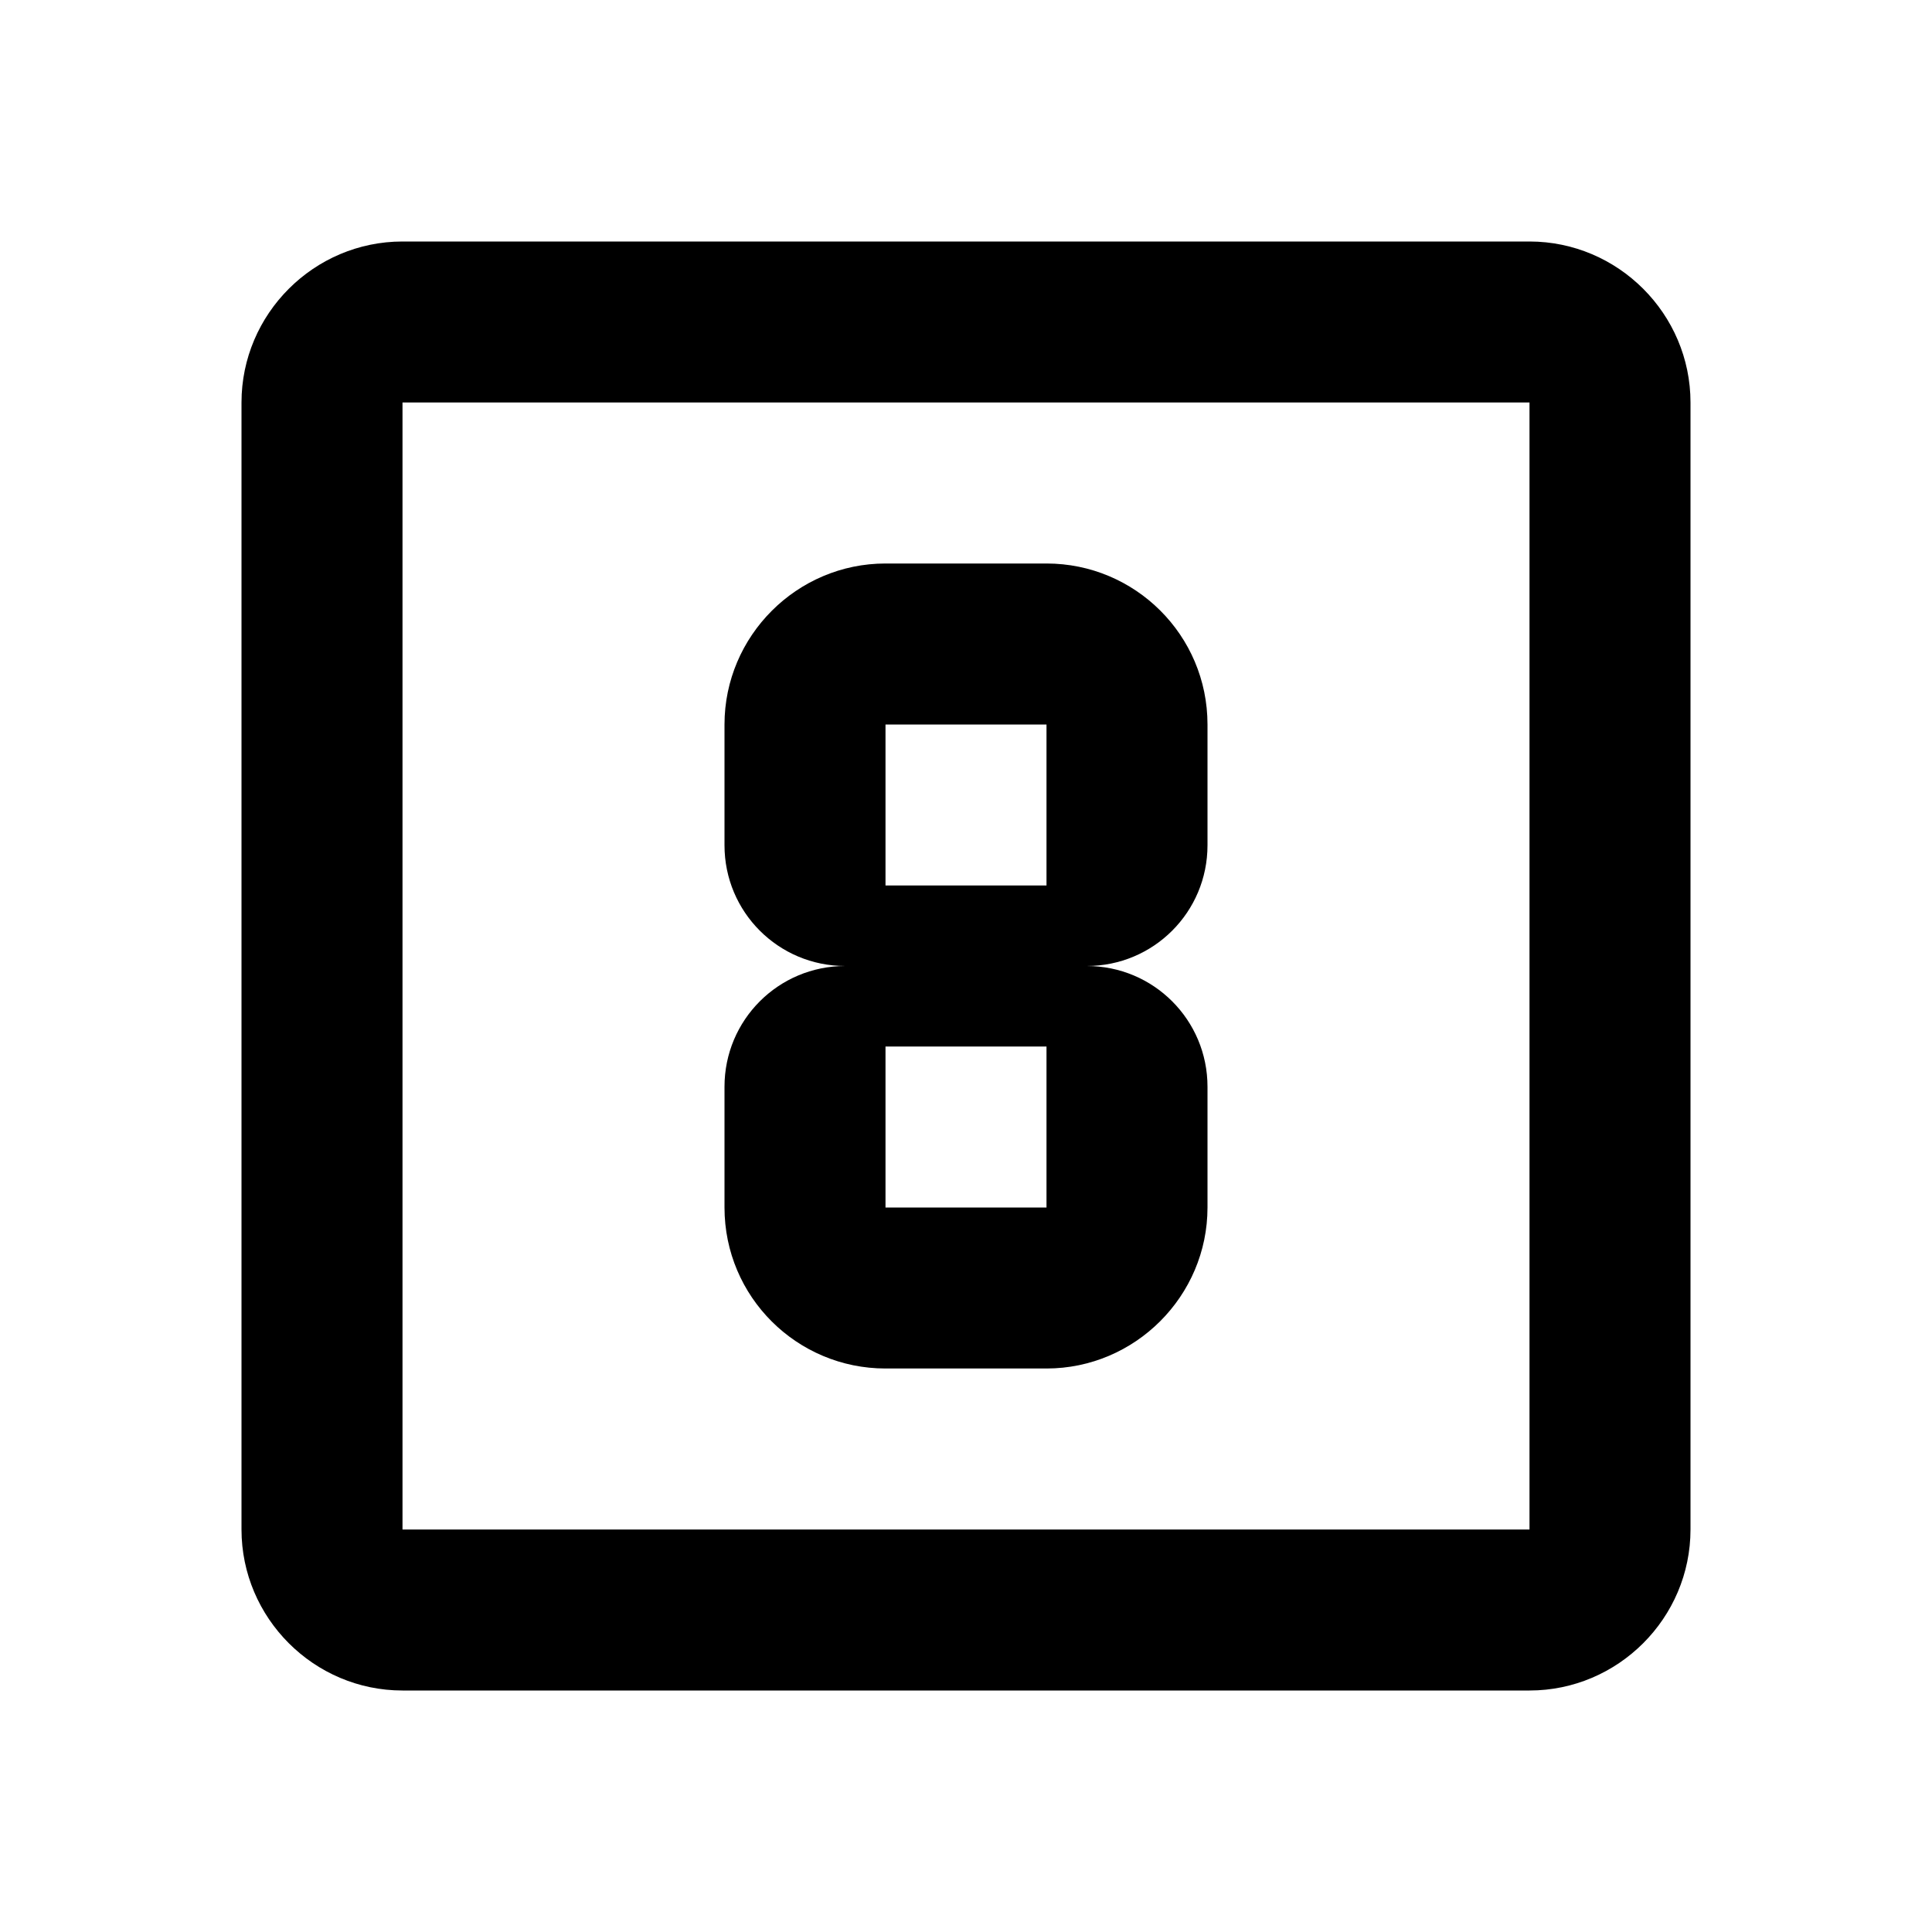 <svg xmlns="http://www.w3.org/2000/svg" xmlns:xlink="http://www.w3.org/1999/xlink" version="1.1" width="24" height="24" viewBox="0 0 24 24"><path d="M11,13H13V15H11M11,9H13V11H11M11,17H13C14.1,17 15,16.1 15,15V13.5C15,12.67 14.33,12 13.5,12C14.33,12 15,11.33 15,10.5V9C15,7.89 14.1,7 13,7H11C9.9,7 9,7.9 9,9V10.5C9,11.33 9.67,12 10.5,12C9.67,12 9,12.67 9,13.5V15C9,16.11 9.9,17 11,17M19,19H5V5H19M19,3H5C3.9,3 3,3.9 3,5V19C3,20.1 3.9,21 5,21H19C20.1,21 21,20.1 21,19V5C21,3.9 20.1,3 19,3Z" /></svg>